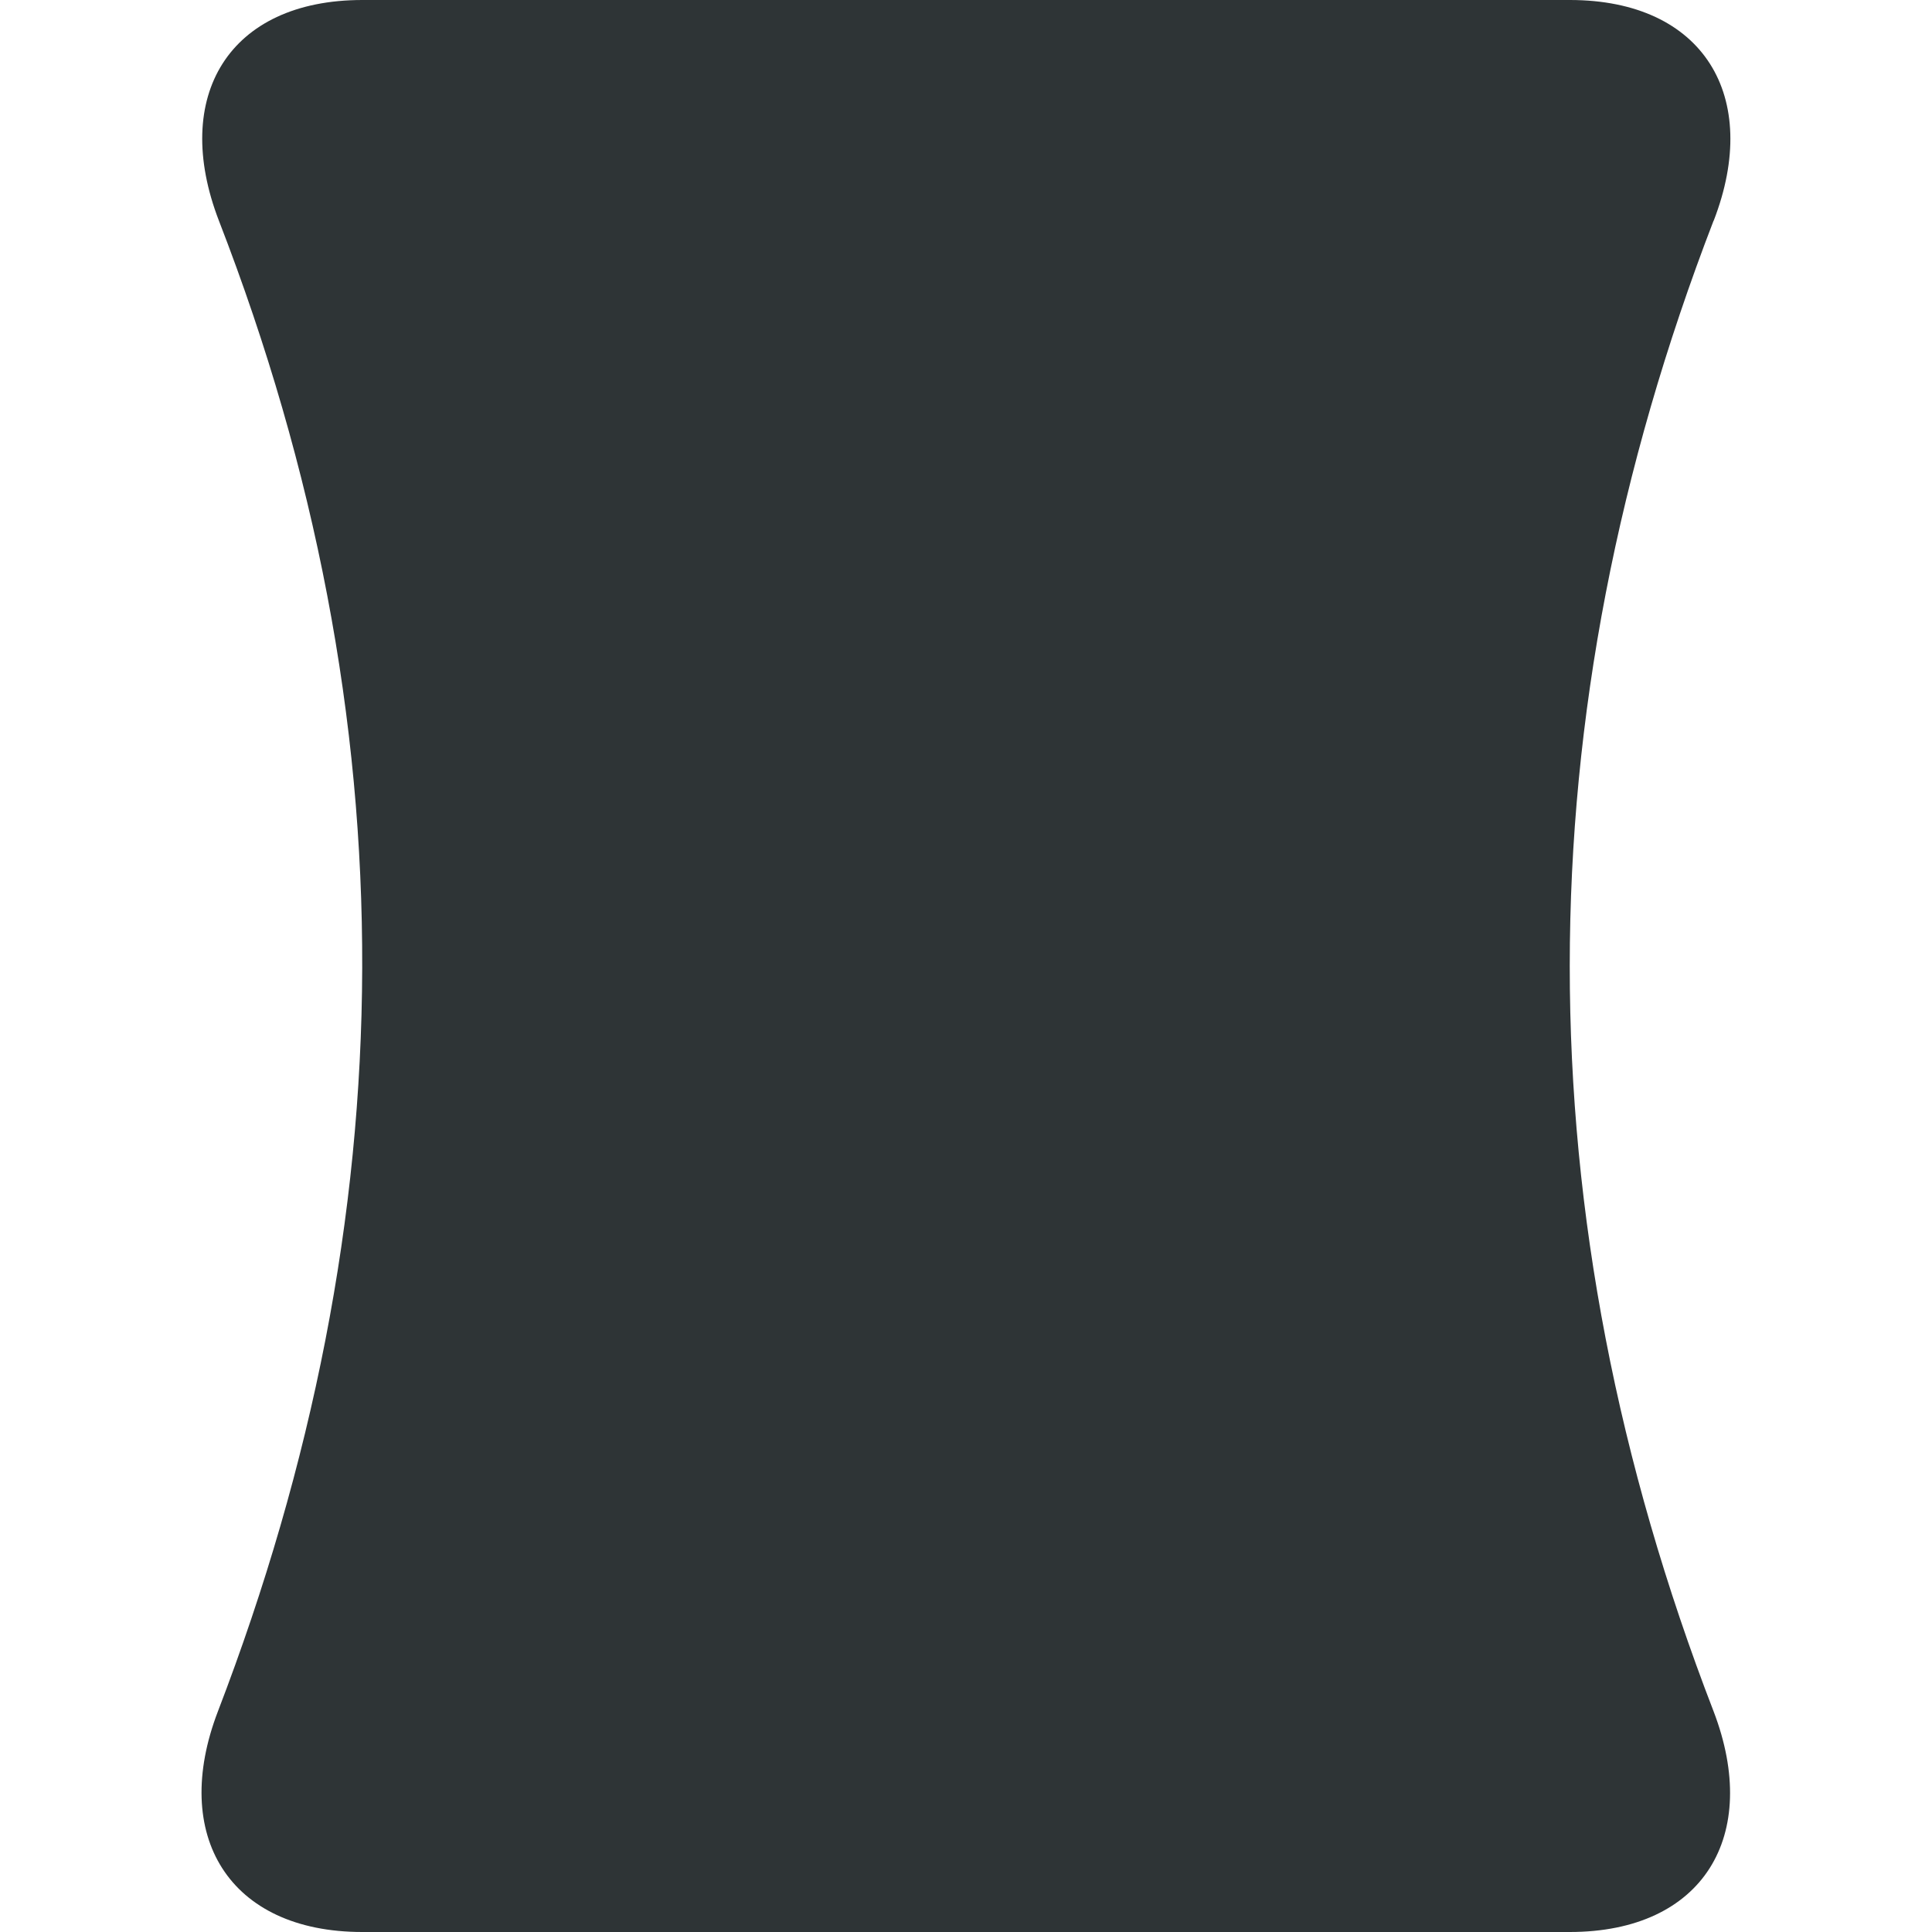 <?xml version="1.0" encoding="UTF-8"?>
<svg height="16px" viewBox="0 0 16 16" width="16px" xmlns="http://www.w3.org/2000/svg">
    <path d="m 14.191 1.828 c -1.586 4.113 -1.59 8.227 0 12.344 c 0.395 1.031 -0.086 1.828 -1.191 1.828 h -10 c -1.105 0 -1.59 -0.801 -1.195 -1.828 c 1.57 -4.09 1.613 -8.203 0.008 -12.344 c -0.398 -1.031 0.082 -1.828 1.188 -1.828 h 10 c 1.105 0 1.59 0.797 1.191 1.828 z m 0 0" fill="#2e3436"/>
</svg>

